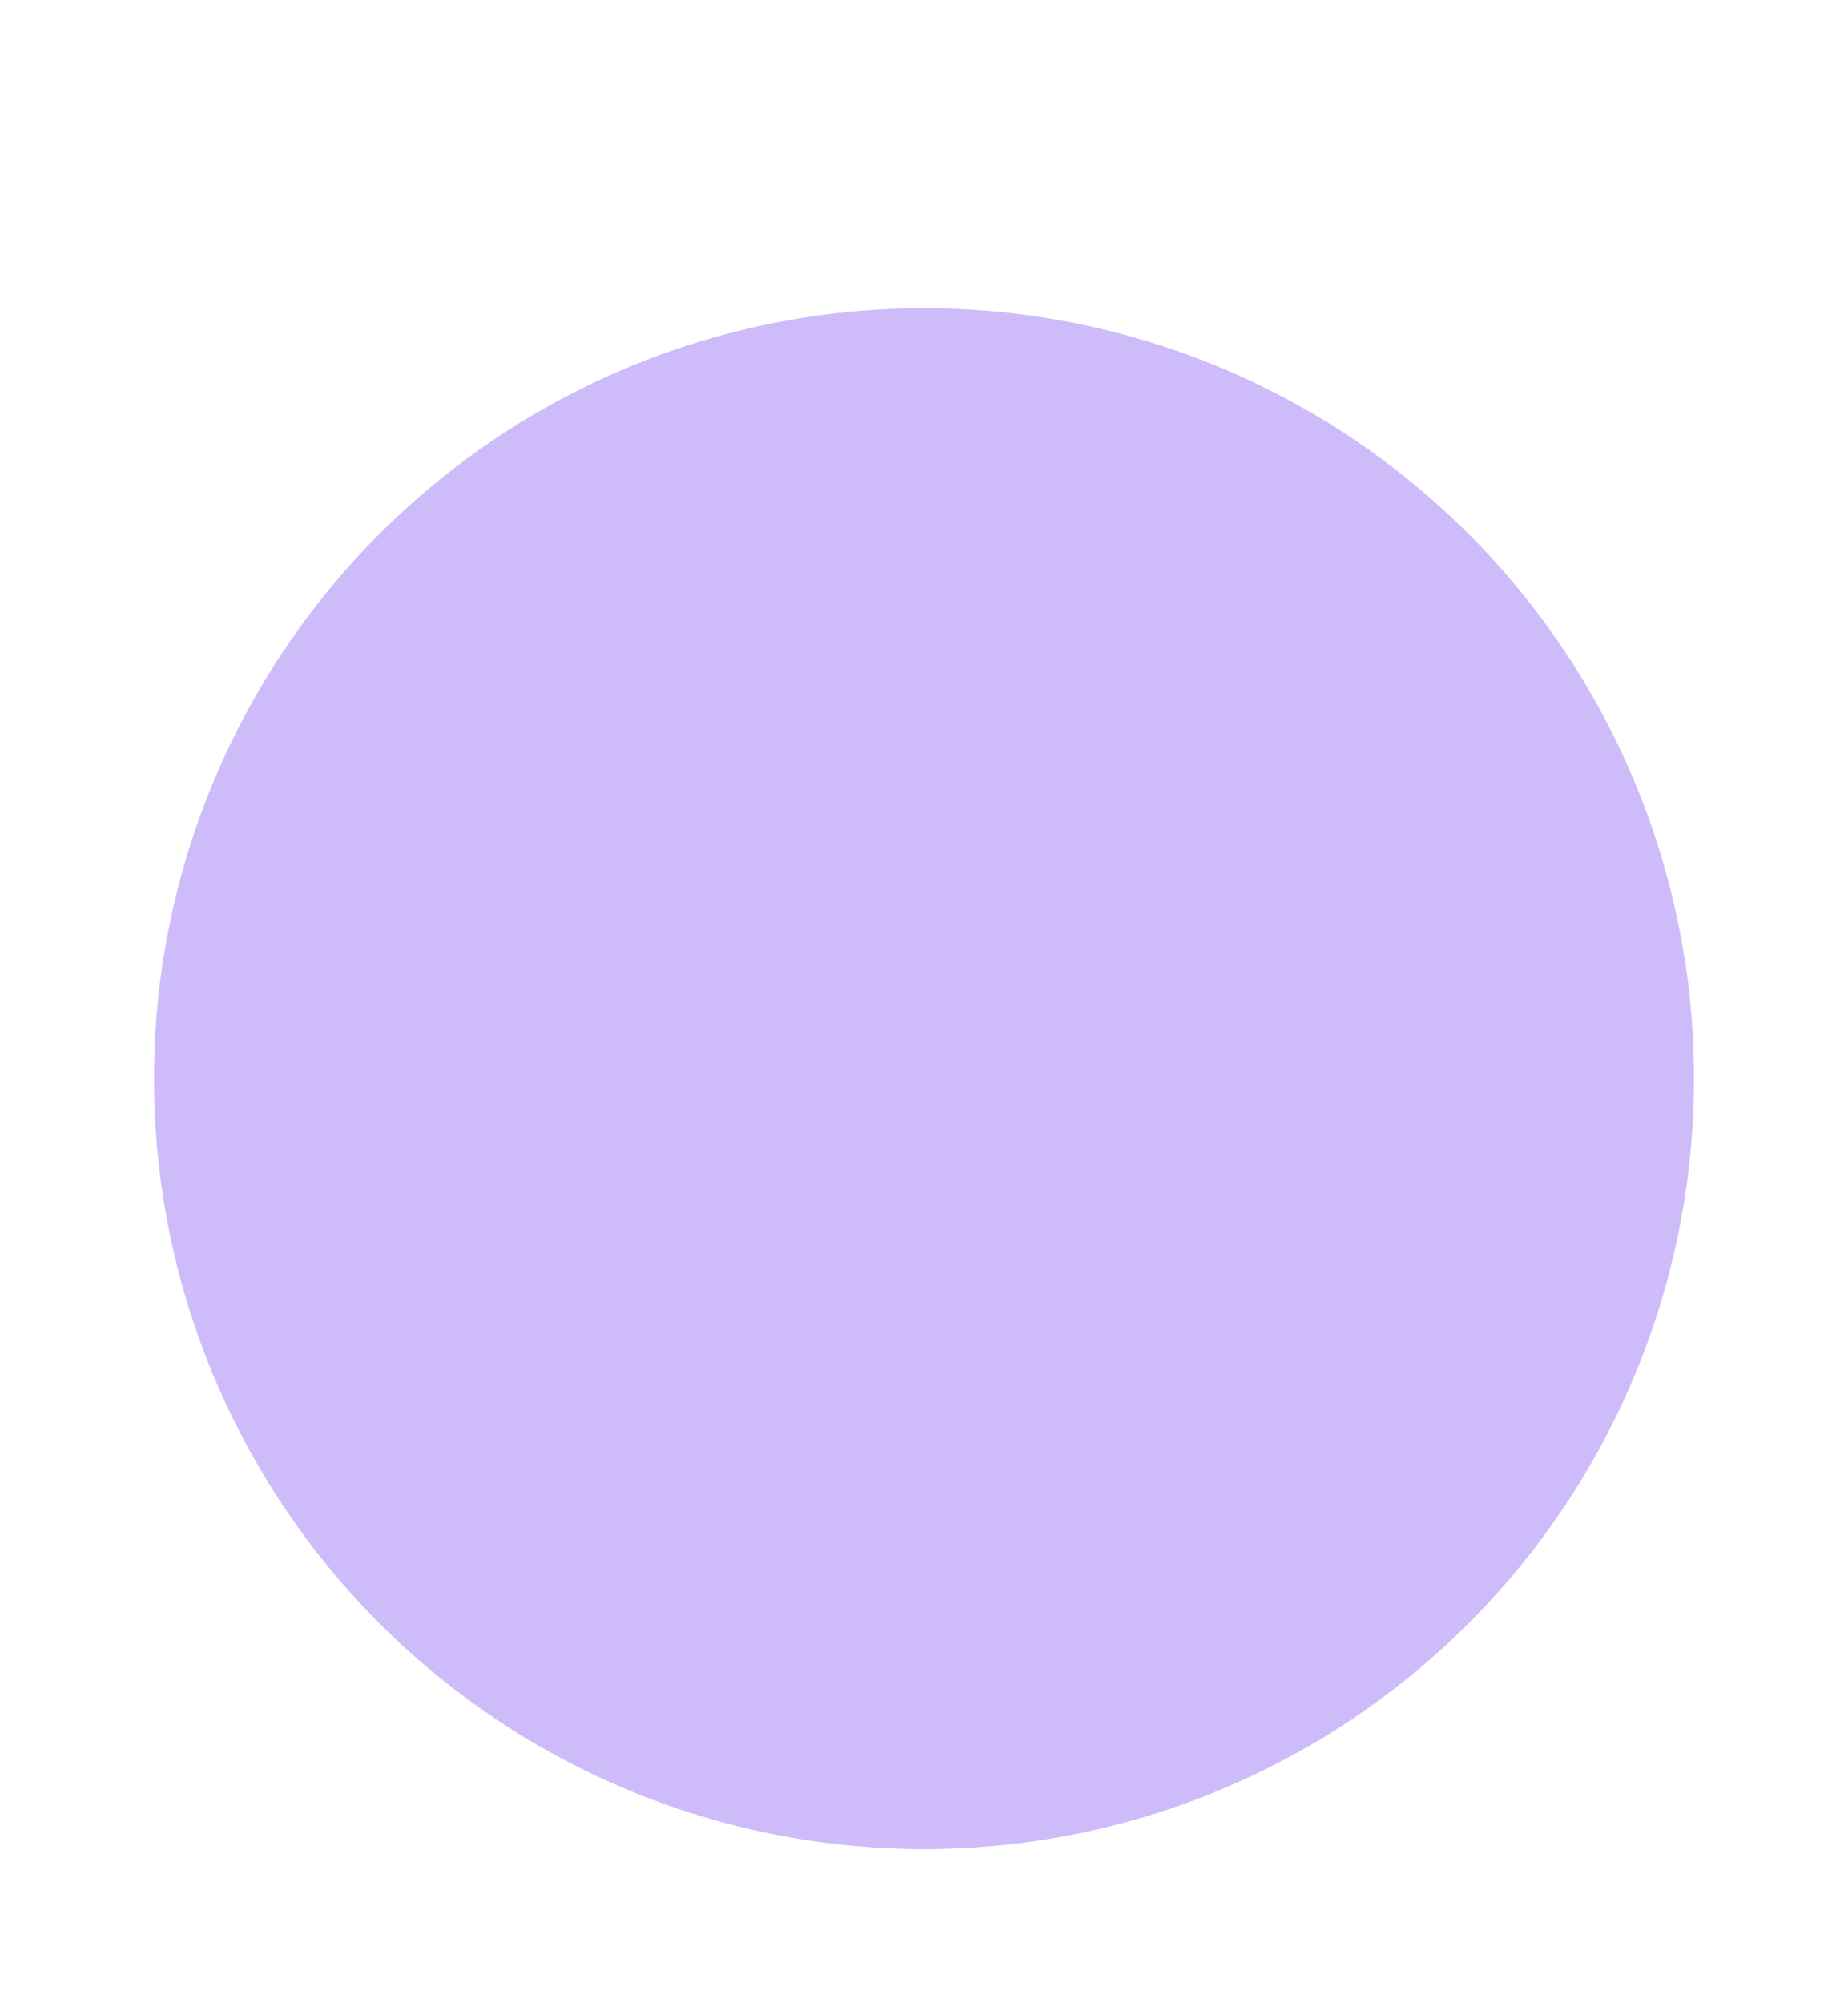 <svg width="48" height="52" viewBox="0 0 48 52" fill="none" xmlns="http://www.w3.org/2000/svg">
<g filter="url(#filter0_d_3568_56469)">
<circle cx="24" cy="24" r="20" fill="#CDBCF9"/>
</g>
<g filter="url(#filter1_df_3568_56469)">
<ellipse cx="24.464" cy="24" rx="18.605" ry="19.07" fill="#CDBCF9"/>
</g>
<defs>
<filter id="filter0_d_3568_56469" x="0" y="4" width="48" height="48" filterUnits="userSpaceOnUse" color-interpolation-filters="sRGB">
<feFlood flood-opacity="0" result="BackgroundImageFix"/>
<feColorMatrix in="SourceAlpha" type="matrix" values="0 0 0 0 0 0 0 0 0 0 0 0 0 0 0 0 0 0 127 0" result="hardAlpha"/>
<feOffset dy="4"/>
<feGaussianBlur stdDeviation="2"/>
<feComposite in2="hardAlpha" operator="out"/>
<feColorMatrix type="matrix" values="0 0 0 0 0 0 0 0 0 0 0 0 0 0 0 0 0 0 0.25 0"/>
<feBlend mode="normal" in2="BackgroundImageFix" result="effect1_dropShadow_3568_56469"/>
<feBlend mode="normal" in="SourceGraphic" in2="effect1_dropShadow_3568_56469" result="shape"/>
</filter>
<filter id="filter1_df_3568_56469" x="1.859" y="0.93" width="45.211" height="50.14" filterUnits="userSpaceOnUse" color-interpolation-filters="sRGB">
<feFlood flood-opacity="0" result="BackgroundImageFix"/>
<feColorMatrix in="SourceAlpha" type="matrix" values="0 0 0 0 0 0 0 0 0 0 0 0 0 0 0 0 0 0 127 0" result="hardAlpha"/>
<feOffset dy="4"/>
<feGaussianBlur stdDeviation="2"/>
<feComposite in2="hardAlpha" operator="out"/>
<feColorMatrix type="matrix" values="0 0 0 0 0 0 0 0 0 0 0 0 0 0 0 0 0 0 0.25 0"/>
<feBlend mode="normal" in2="BackgroundImageFix" result="effect1_dropShadow_3568_56469"/>
<feBlend mode="normal" in="SourceGraphic" in2="effect1_dropShadow_3568_56469" result="shape"/>
<feGaussianBlur stdDeviation="2" result="effect2_foregroundBlur_3568_56469"/>
</filter>
</defs>
</svg>
